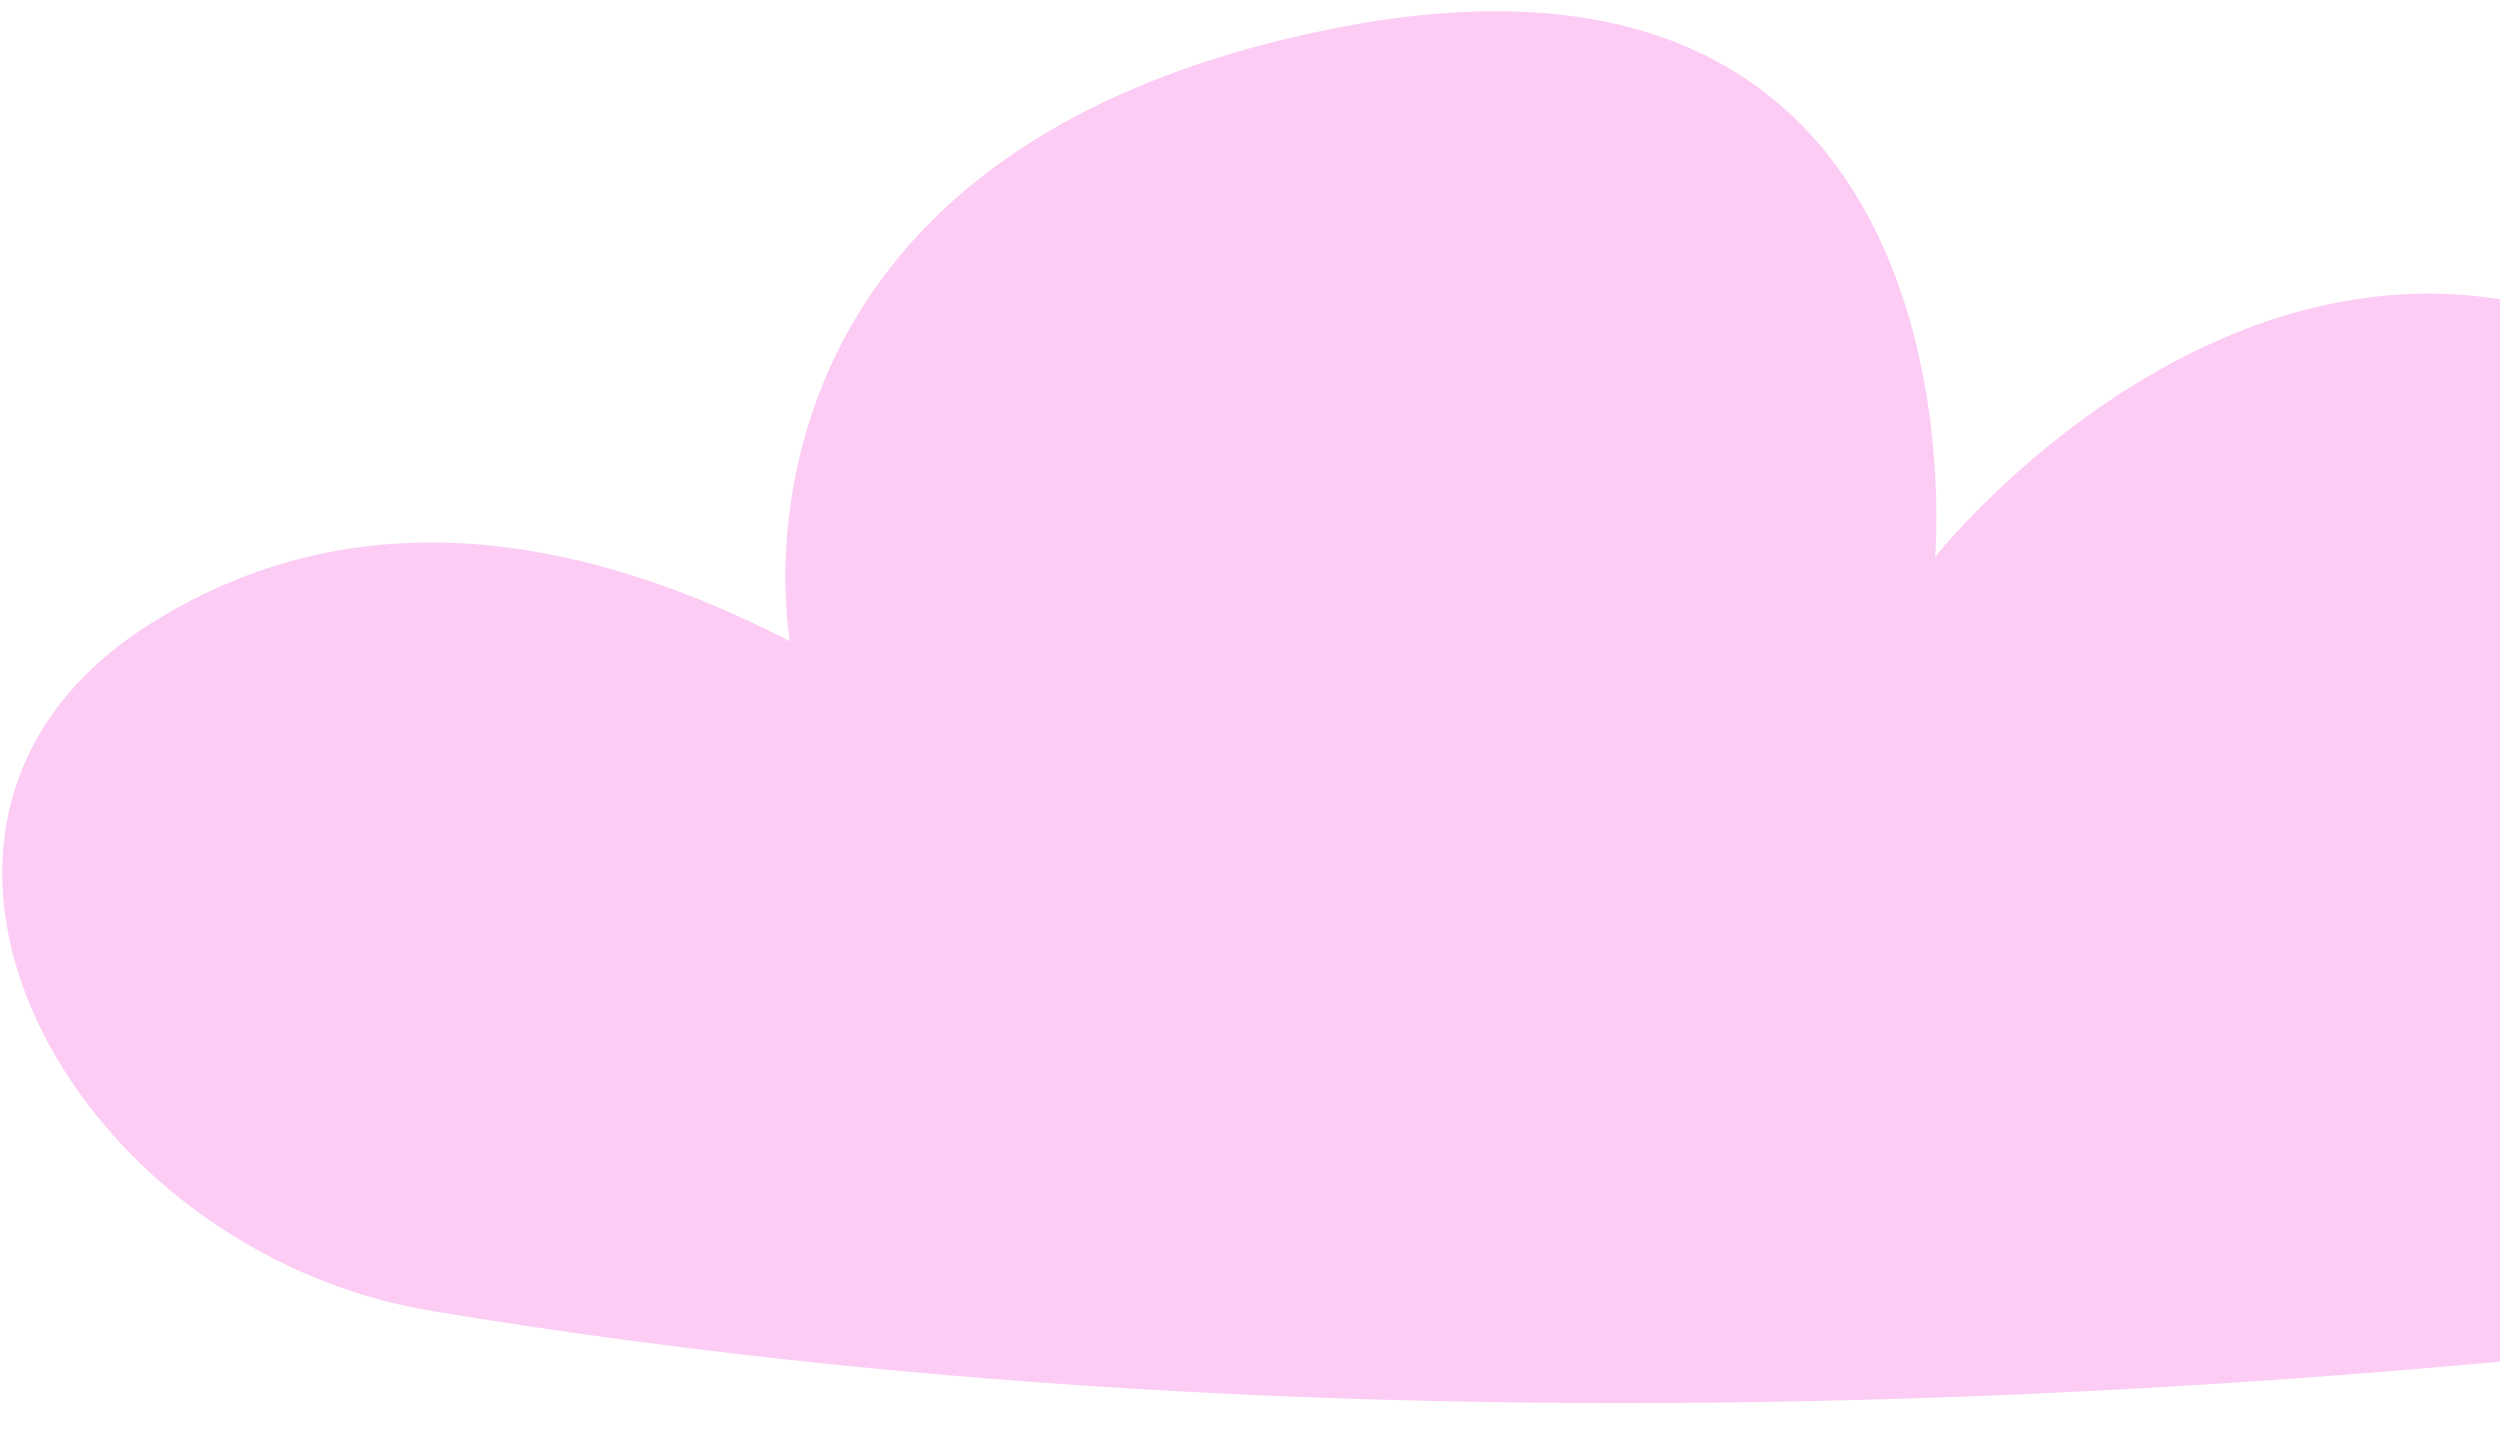 <svg width="91" height="52" viewBox="0 0 91 52" fill="none" xmlns="http://www.w3.org/2000/svg">
<path d="M104.479 19.119C104.479 19.119 128.087 5.525 132.803 26.012C135.13 36.12 126.316 44.749 116.075 46.398C94.33 49.9 54.697 54.198 15.721 47.72C2.479 45.519 -5.939 30.012 5.366 22.774C10.922 19.216 18.541 18.08 28.755 23.342C28.755 23.342 25.378 5.432 48.96 0.956C50.094 0.74 51.239 0.585 52.389 0.493C72.316 -1.089 70.438 20.269 70.438 20.269C70.438 20.269 86.859 -0.497 104.479 19.119Z" fill="#FCCCF4"/>
</svg>
